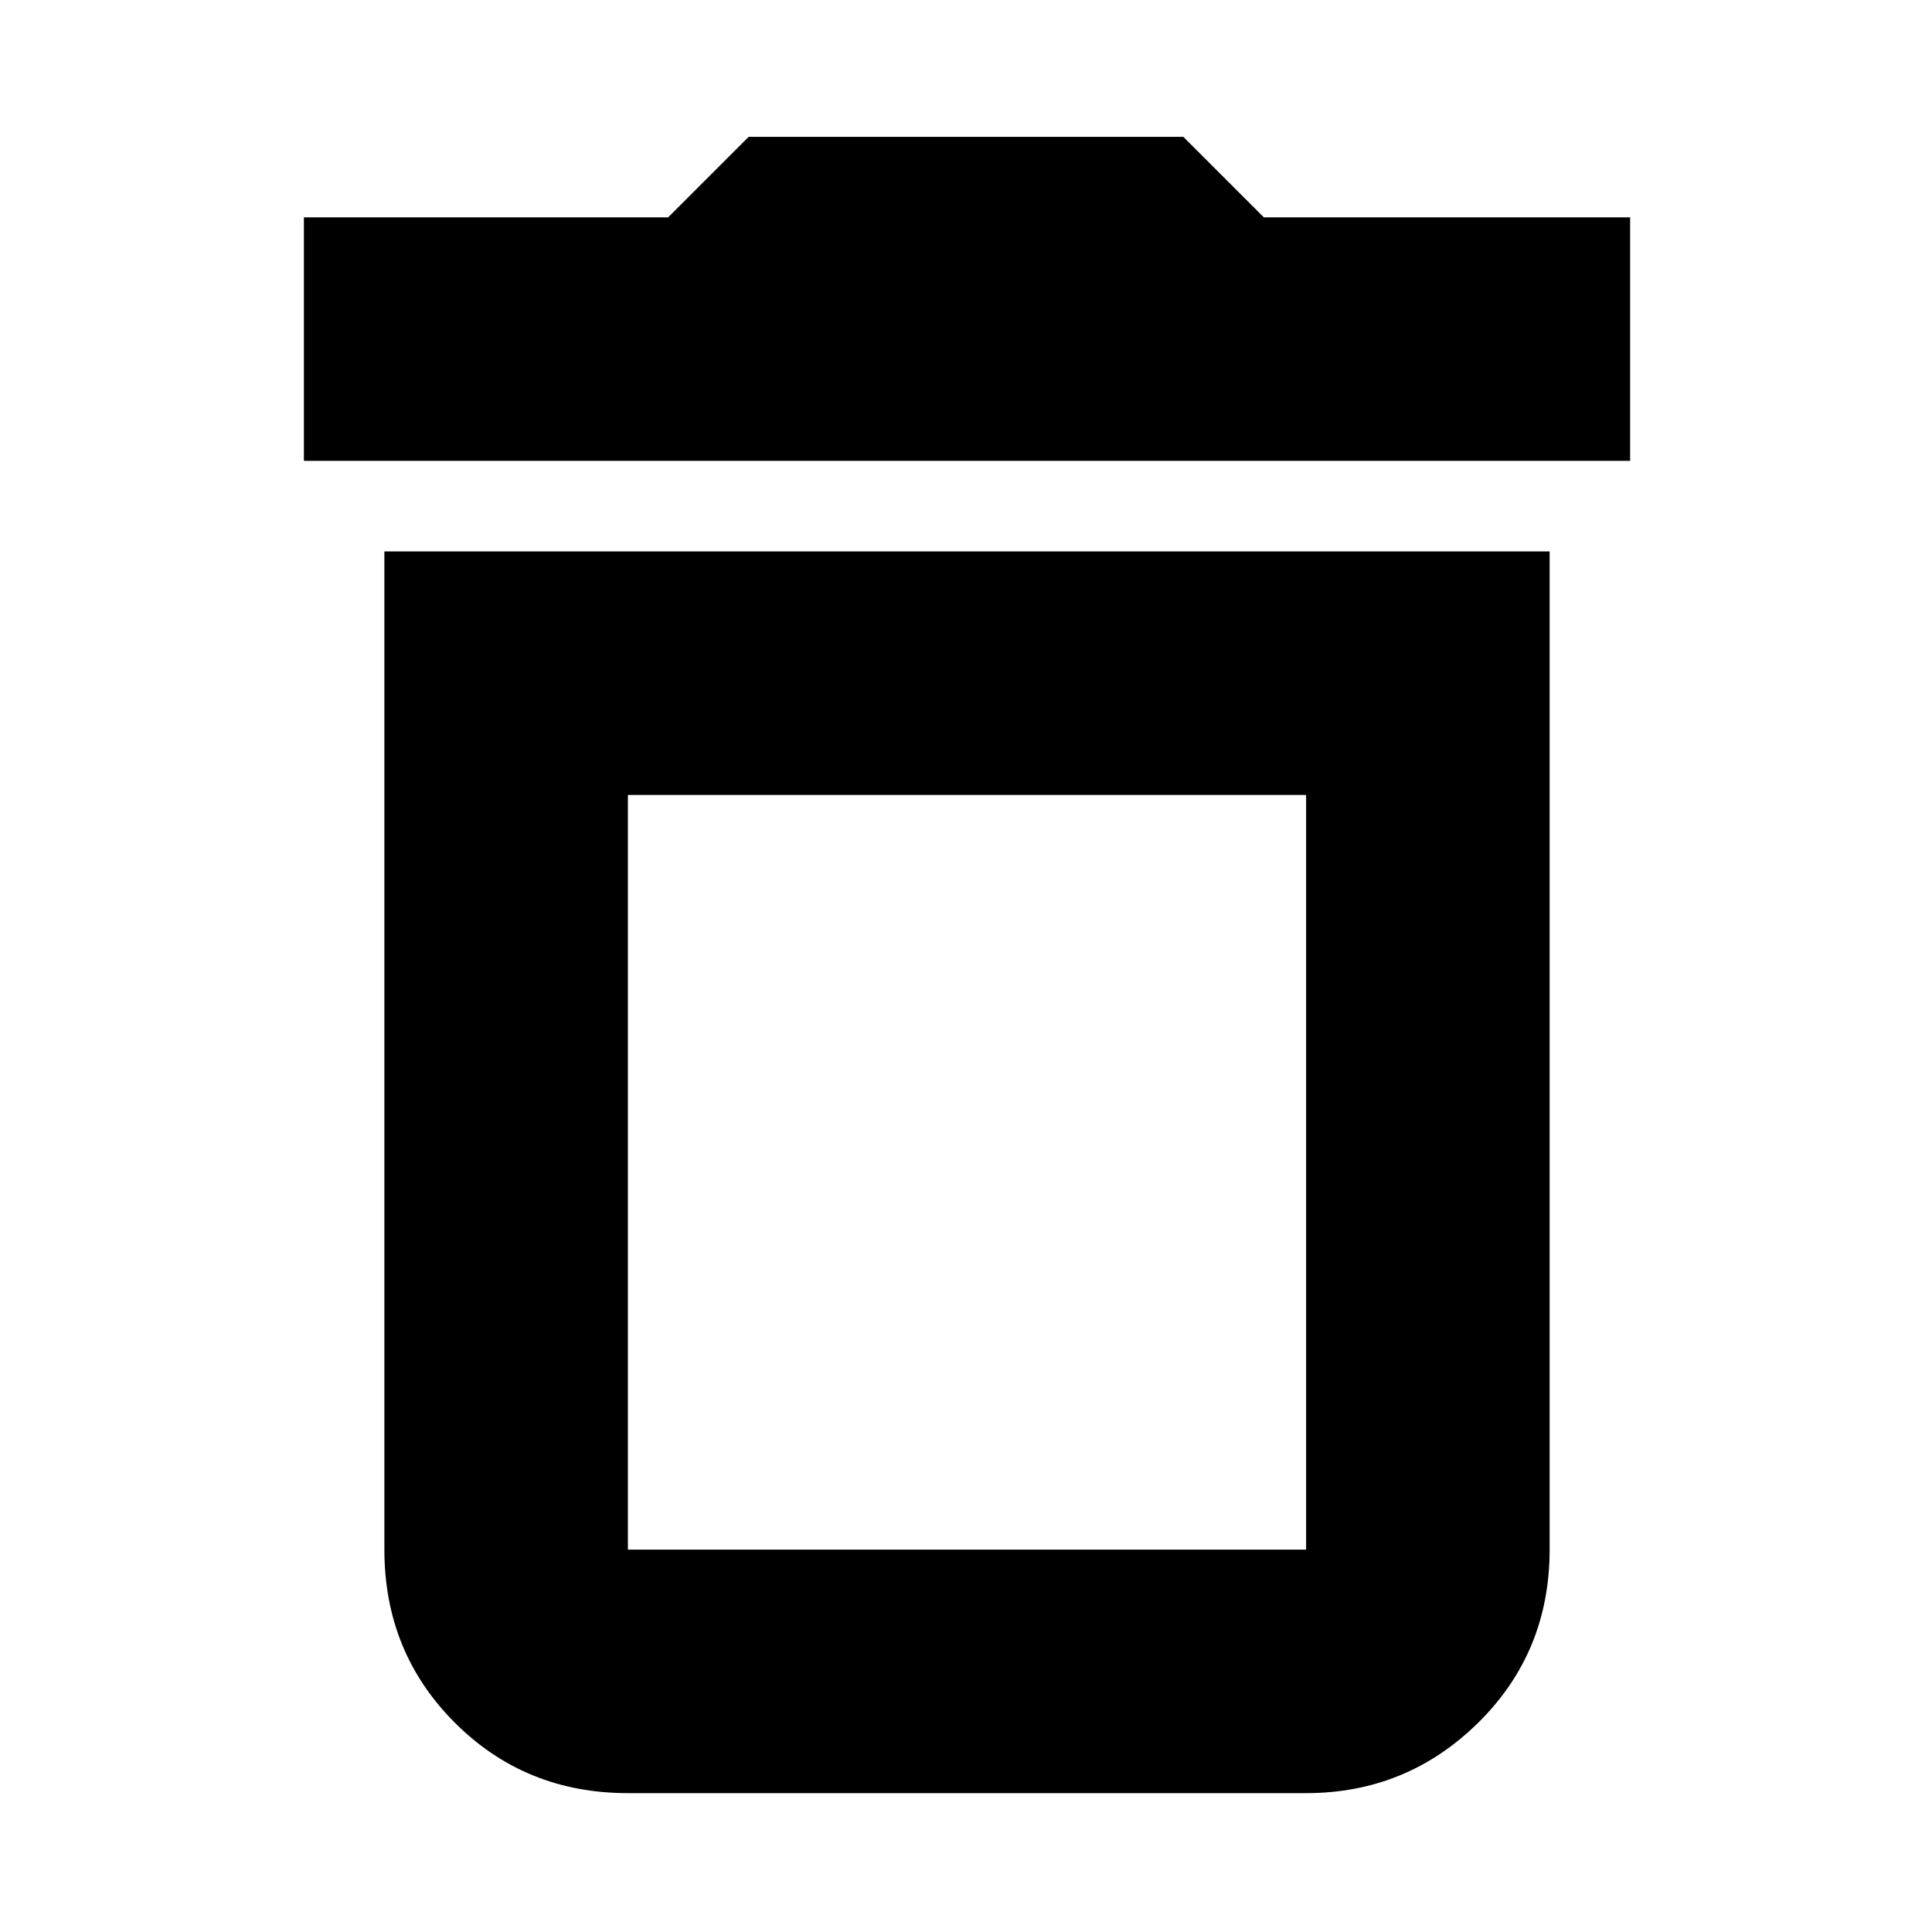 <svg xmlns="http://www.w3.org/2000/svg" height="24" width="24"><path d="M7.8 19.25H16.225Q16.225 19.25 16.225 19.25Q16.225 19.25 16.225 19.25V9.875H7.8V19.25Q7.8 19.25 7.8 19.25Q7.8 19.25 7.8 19.25ZM3.775 5.725V2.7H8.3L9.3 1.7H14.7L15.7 2.7H20.25V5.725ZM7.8 22.275Q6.525 22.275 5.65 21.4Q4.775 20.525 4.775 19.25V6.85H19.25V19.25Q19.25 20.525 18.363 21.4Q17.475 22.275 16.225 22.275ZM7.8 19.25H16.225Q16.225 19.25 16.225 19.25Q16.225 19.25 16.225 19.25H7.8Q7.8 19.25 7.8 19.25Q7.8 19.25 7.8 19.25Z"/></svg>